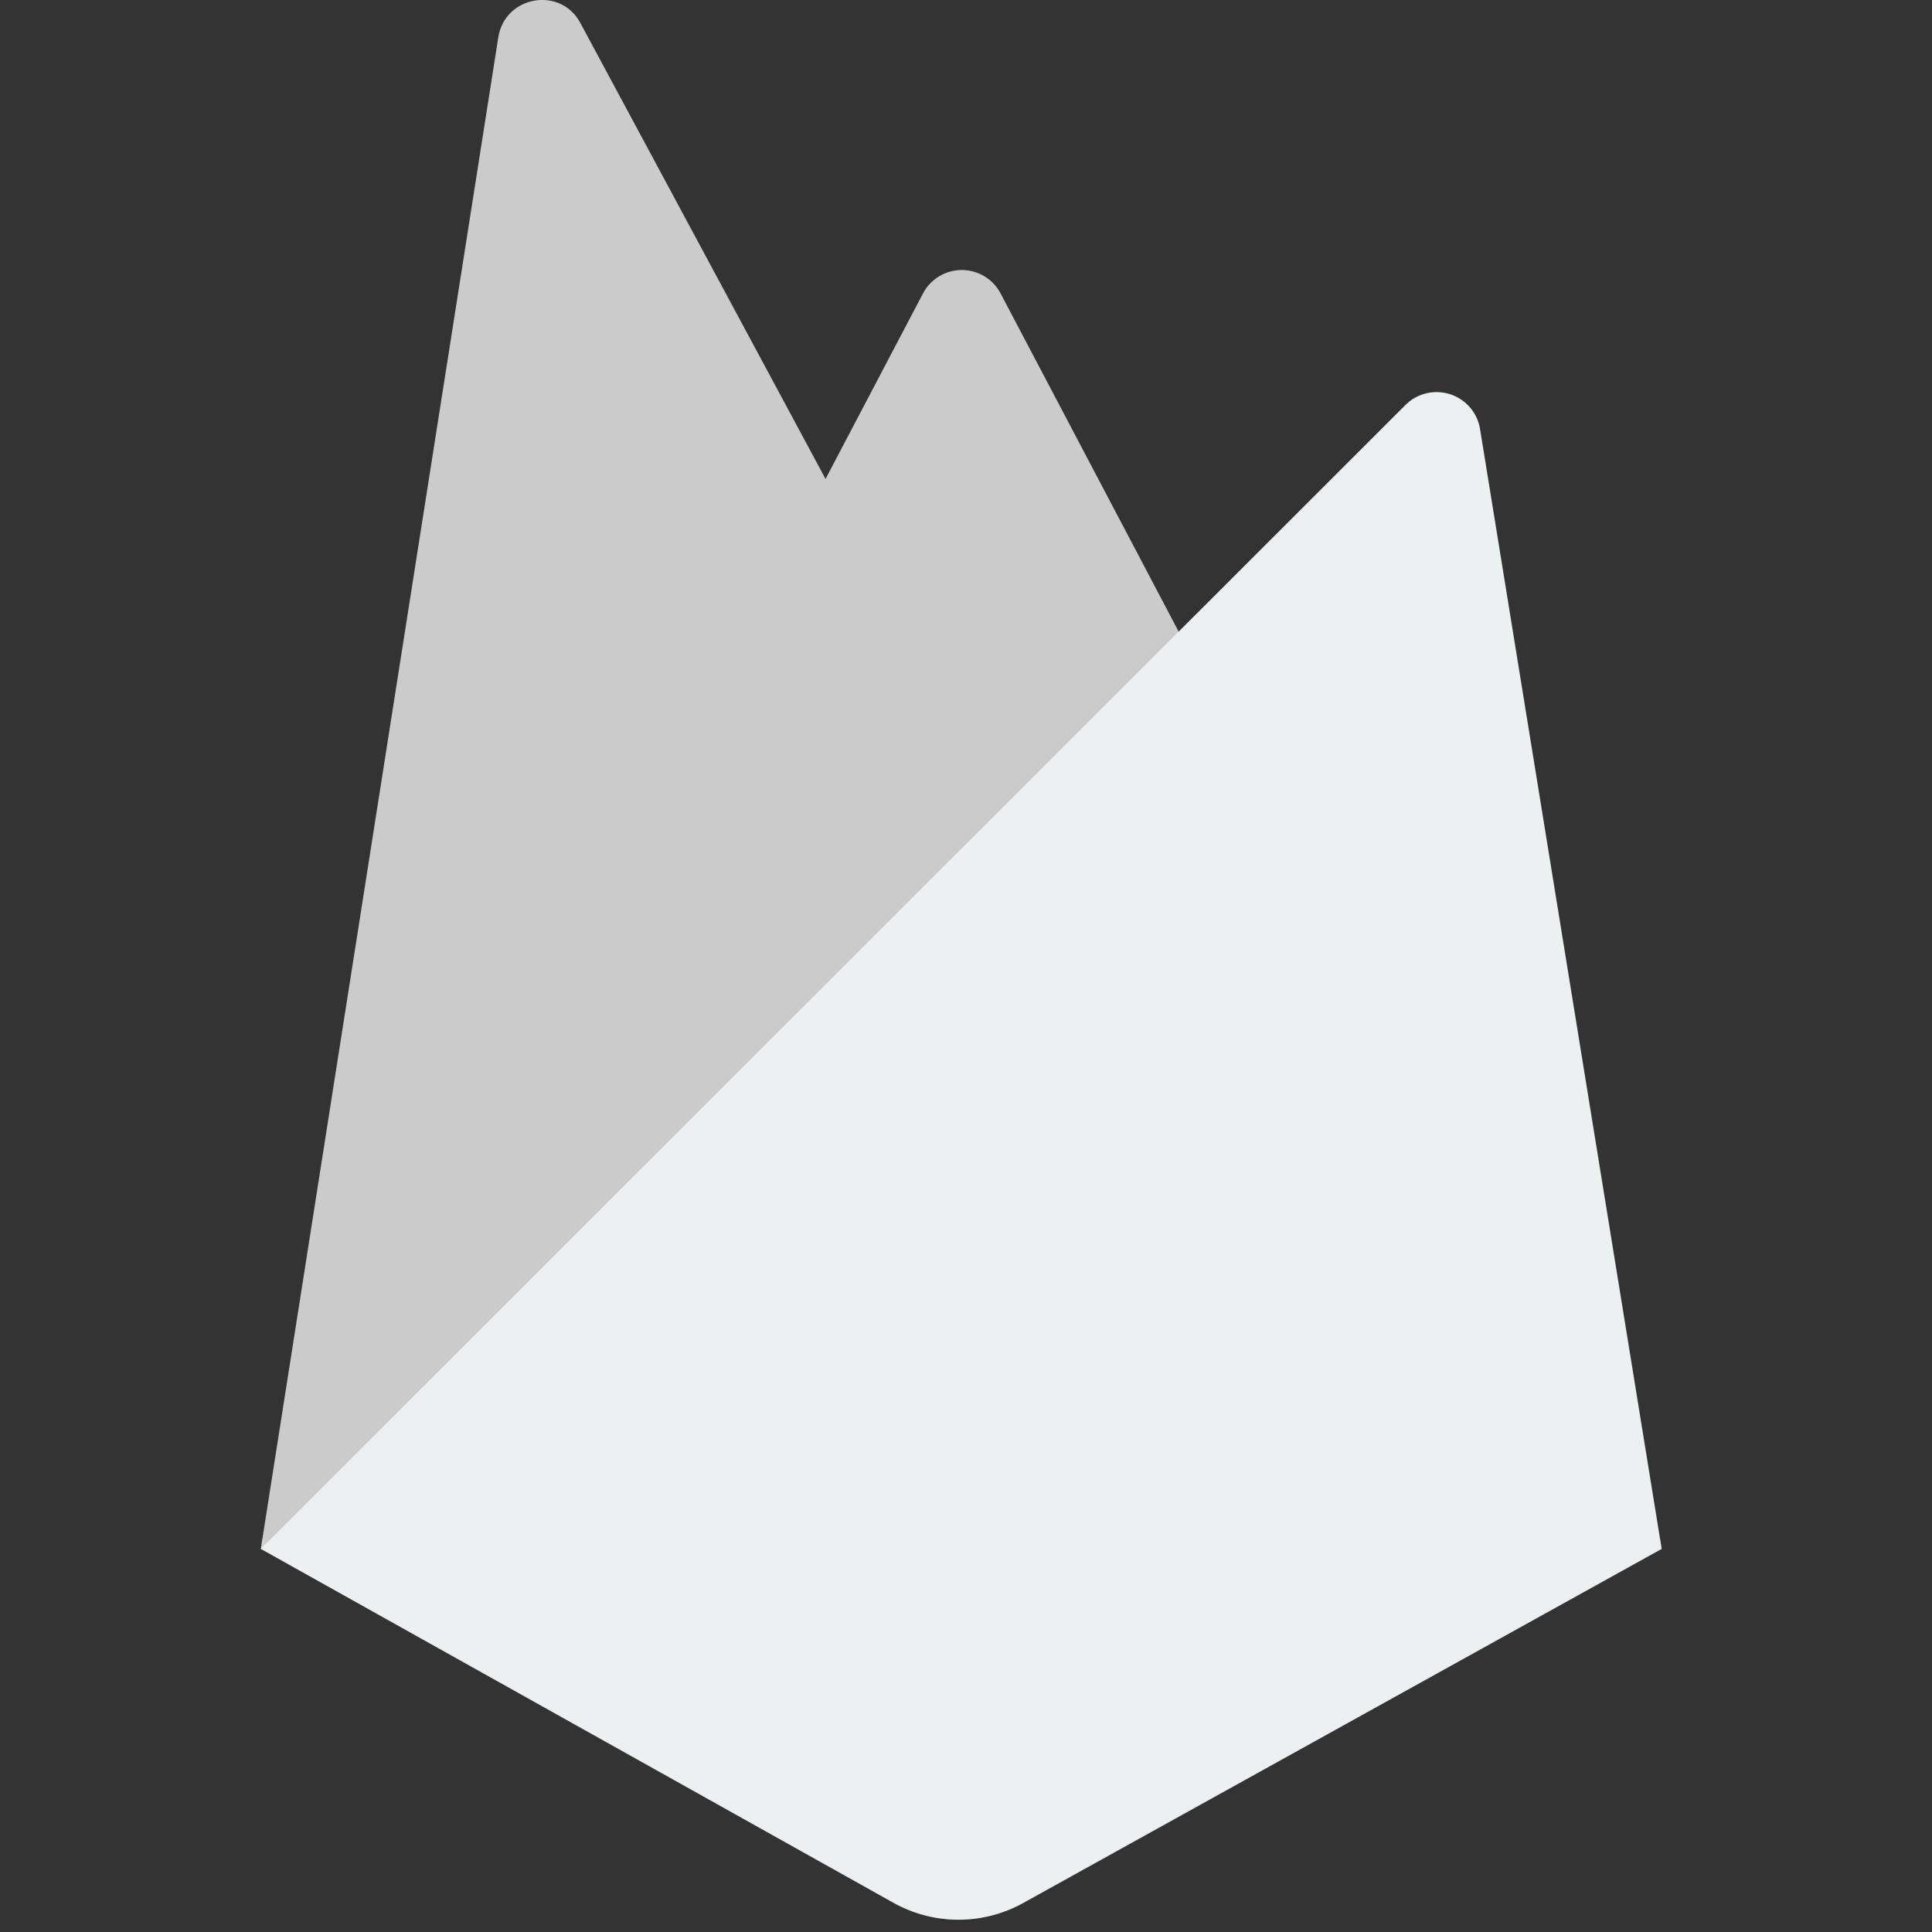 <svg xmlns="http://www.w3.org/2000/svg" width="200" height="200" fill="none" xmlns:v="https://vecta.io/nano"><rect width="100%" height="100%" fill="#333333" stroke="none"/><path d="M27 160.34L51.585 3.853c.68-4.3 6.458-5.307 8.497-1.468L85.46 49.58l10.083-19.194c.78-1.496 2.33-2.435 4.022-2.435s3.242.94 4.02 2.435l68.43 129.953H27z" fill="#cbcbcb"/><g fill="#ecf0f1"><path d="M172.016 160.34L153.21 44.386a4.55 4.55 0 0 0-3.095-3.574c-1.62-.522-3.397-.102-4.61 1.1L27 160.34l65.597 36.694a13.81 13.81 0 0 0 13.255 0l66.164-36.694z"/><path opacity=".2" d="M105.852 195.904a13.81 13.81 0 0 1-13.255 0l-65.484-36.58L27 160.34l65.597 36.694a13.81 13.81 0 0 0 13.255 0l66.164-36.694-.113-1.016-66.05 36.58z"/></g></svg>
